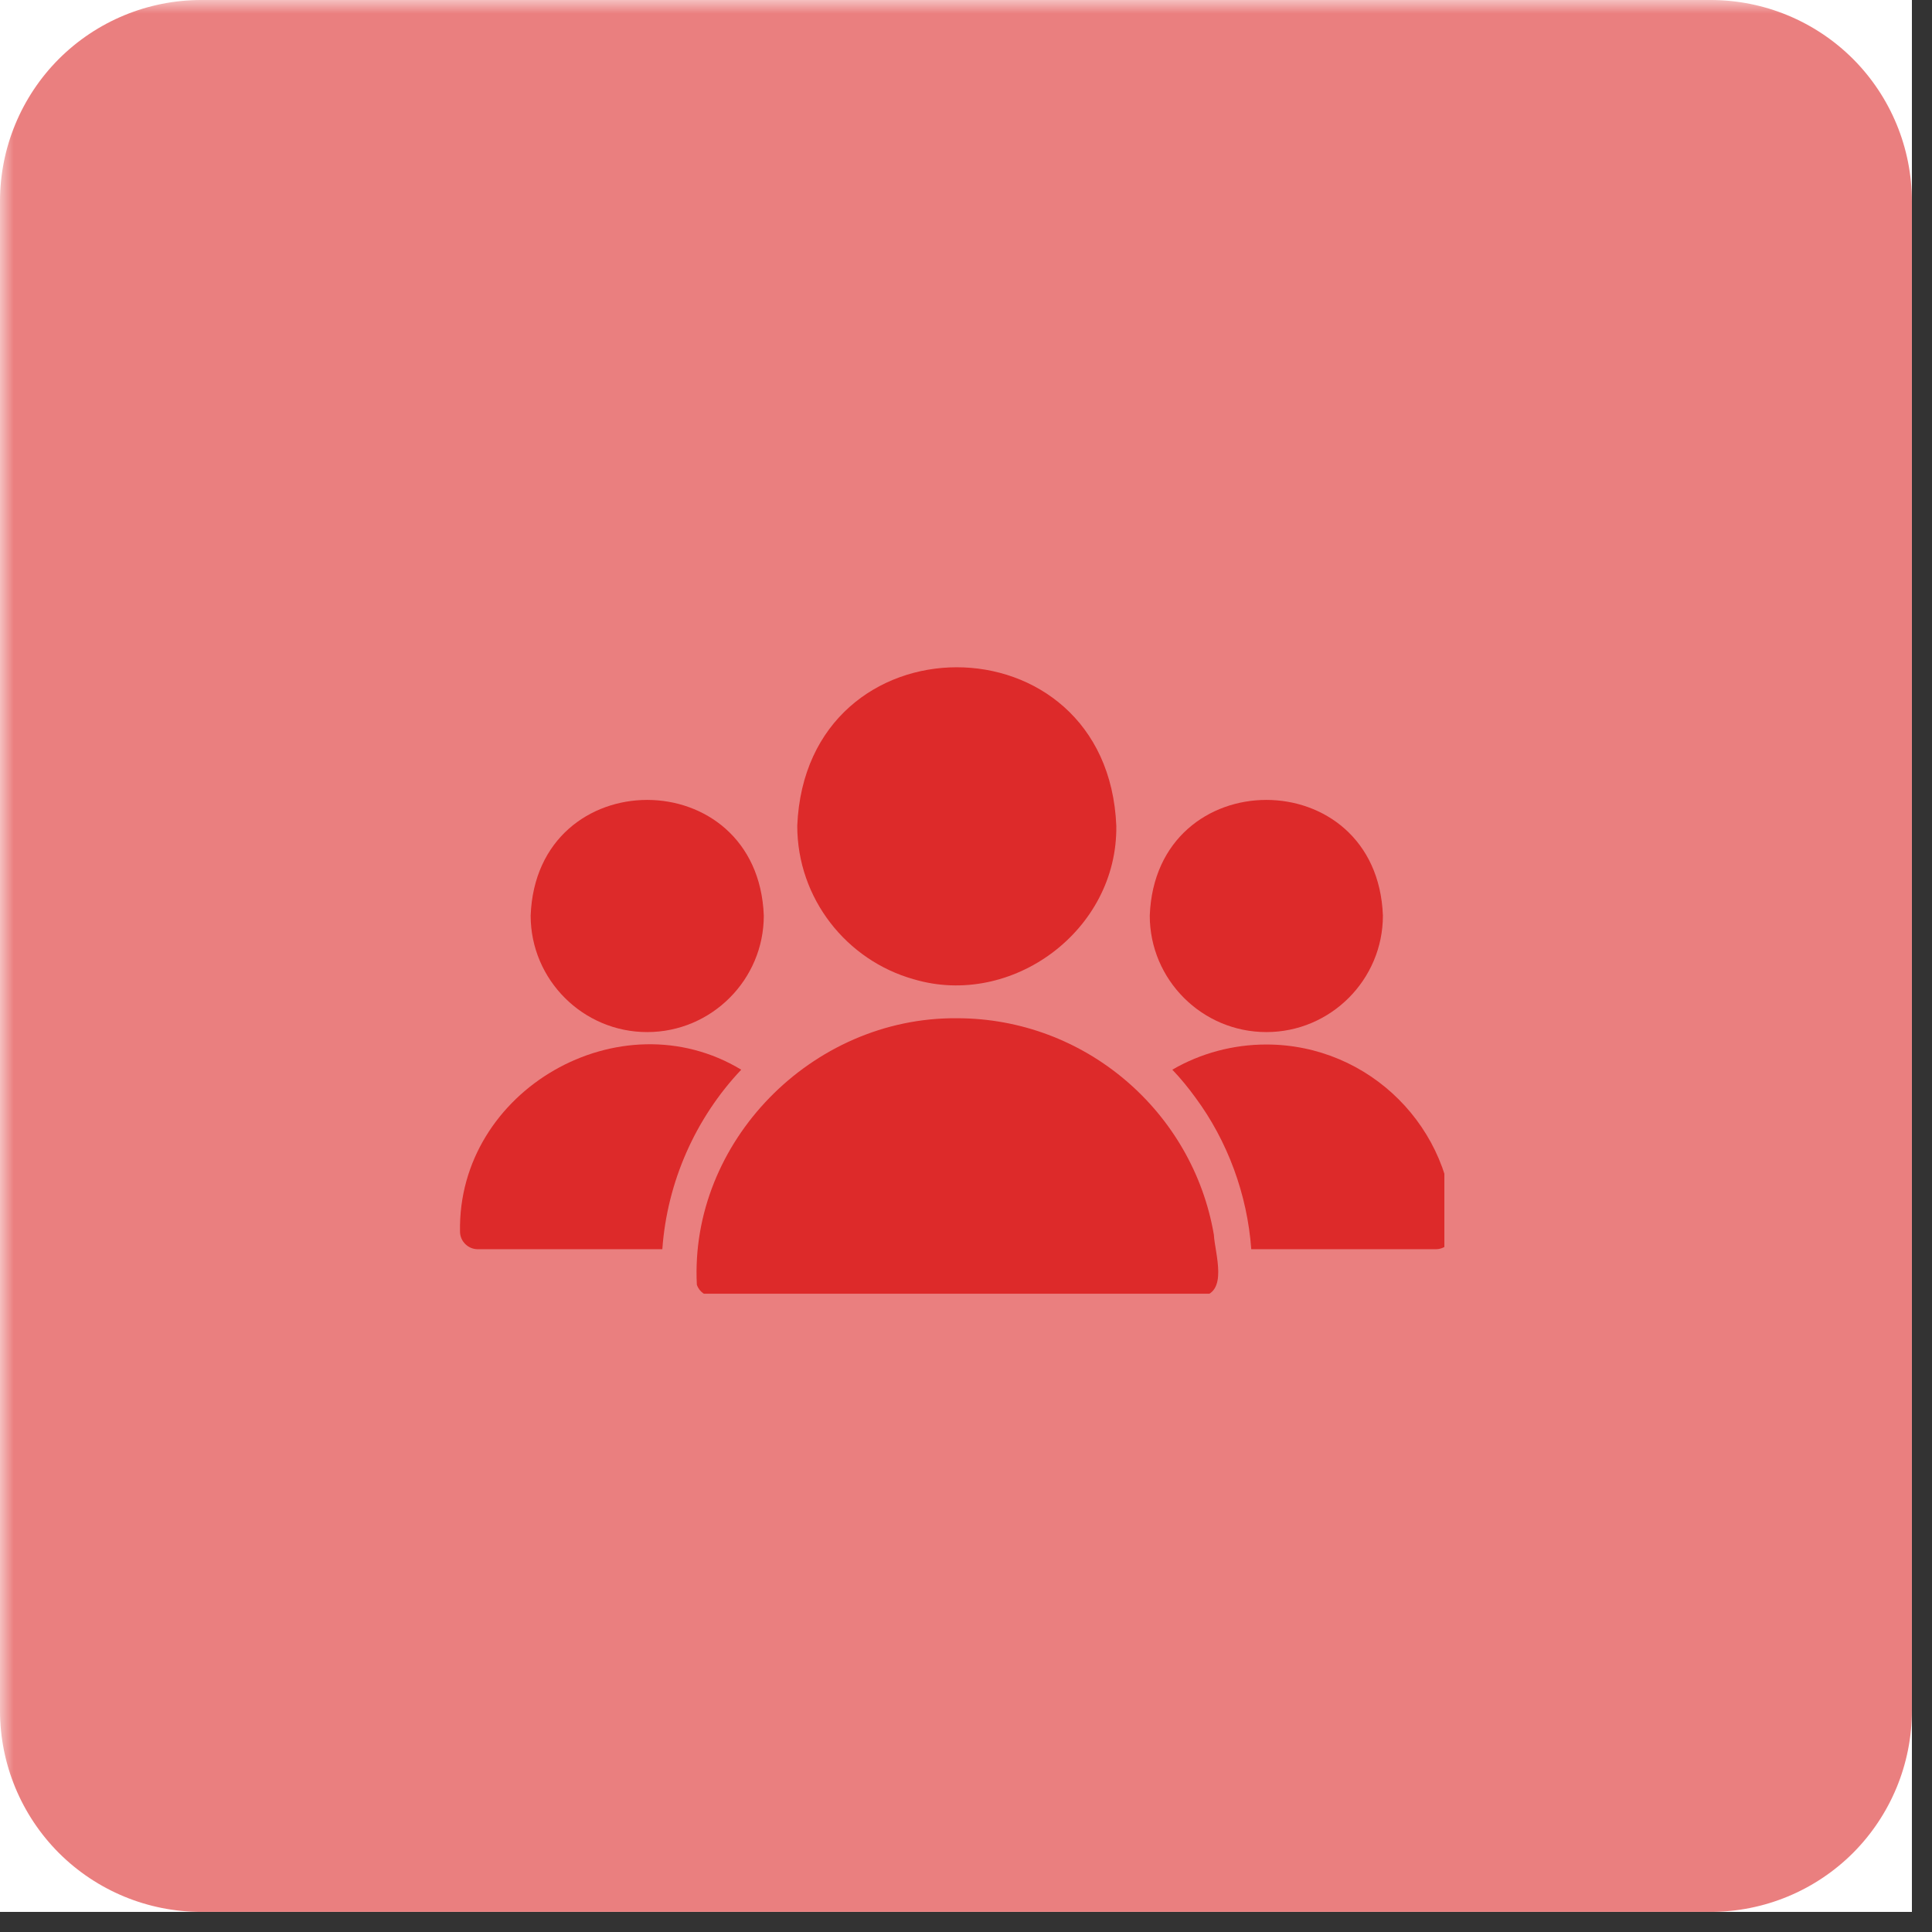 <svg xmlns="http://www.w3.org/2000/svg" xmlns:xlink="http://www.w3.org/1999/xlink" width="95" zoomAndPan="magnify" viewBox="0 0 71.25 71.25" height="95" preserveAspectRatio="xMidYMid meet" version="1.0"><rect x="0" y="0" width="71.25" height="71.25" fill="#333333" stroke="none"/><defs><filter x="0%" y="0%" width="100%" height="100%" id="ea5f9a513a"><feColorMatrix values="0 0 0 0 1 0 0 0 0 1 0 0 0 0 1 0 0 0 1 0" color-interpolation-filters="sRGB"/></filter><clipPath id="7e4812120f"><path d="M 0 0 L 70.508 0 L 70.508 70.508 L 0 70.508 Z M 0 0 " clip-rule="nonzero"/></clipPath><mask id="f548d4d664"><g filter="url(#ea5f9a513a)"><rect x="-7.125" width="85.5" fill="#000000" y="-7.125" height="85.5" fill-opacity="0.5"/></g></mask><clipPath id="28160f65a7"><path d="M 0 0 L 70.508 0 L 70.508 70.508 L 0 70.508 Z M 0 0 " clip-rule="nonzero"/></clipPath><clipPath id="7f7867d8a1"><path d="M 7.422 0 L 63.086 0 C 65.055 0 66.941 0.781 68.336 2.172 C 69.727 3.566 70.508 5.453 70.508 7.422 L 70.508 63.086 C 70.508 65.055 69.727 66.941 68.336 68.336 C 66.941 69.727 65.055 70.508 63.086 70.508 L 7.422 70.508 C 5.453 70.508 3.566 69.727 2.172 68.336 C 0.781 66.941 0 65.055 0 63.086 L 0 7.422 C 0 5.453 0.781 3.566 2.172 2.172 C 3.566 0.781 5.453 0 7.422 0 Z M 7.422 0 " clip-rule="nonzero"/></clipPath><clipPath id="5c515d4f17"><rect x="0" width="71" y="0" height="71"/></clipPath><mask id="cccf0d440f"><g filter="url(#ea5f9a513a)"><rect x="-7.125" width="85.5" fill="#000000" y="-7.125" height="85.5" fill-opacity="0.67"/></g></mask><clipPath id="ae2985cacb"><path d="M 13 0.227 L 26 0.227 L 26 13 L 13 13 Z M 13 0.227 " clip-rule="nonzero"/></clipPath><clipPath id="e8d82cd4ee"><path d="M 9 13 L 29 13 L 29 23.711 L 9 23.711 Z M 9 13 " clip-rule="nonzero"/></clipPath><clipPath id="07d3577489"><path d="M 27 14 L 37.266 14 L 37.266 23 L 27 23 Z M 27 14 " clip-rule="nonzero"/></clipPath><clipPath id="650c31b812"><path d="M 0.898 14 L 12 14 L 12 23 L 0.898 23 Z M 0.898 14 " clip-rule="nonzero"/></clipPath><clipPath id="b5662568df"><rect x="0" width="38" y="0" height="24"/></clipPath></defs><g clip-path="url(#7e4812120f)"><path fill="#ffffff" d="M 0 0 L 70.508 0 L 70.508 70.508 L 0 70.508 Z M 0 0 " fill-opacity="1" fill-rule="nonzero"/><path fill="#ffffff" d="M 0 0 L 70.508 0 L 70.508 70.508 L 0 70.508 Z M 0 0 " fill-opacity="1" fill-rule="nonzero"/><g mask="url(#f548d4d664)"><g transform="matrix(1, 0, 0, 1, 0, -0)"><g clip-path="url(#5c515d4f17)"><g clip-path="url(#28160f65a7)"><g clip-path="url(#7f7867d8a1)"><path fill="#d60000" d="M 0 0 L 70.508 0 L 70.508 70.508 L 0 70.508 Z M 0 0 " fill-opacity="1" fill-rule="nonzero"/></g></g></g></g></g></g><g mask="url(#cccf0d440f)"><g transform="matrix(1, 0, 0, 1, 16, 24)"><g clip-path="url(#b5662568df)"><g clip-path="url(#ae2985cacb)"><path fill="#d60000" d="M 17.695 12.113 C 21.305 13.188 25.223 10.324 25.168 6.453 C 24.844 -1.34 13.727 -1.34 13.402 6.453 C 13.402 9.141 15.223 11.418 17.695 12.113 Z M 17.695 12.113 " fill-opacity="1" fill-rule="nonzero"/></g><g clip-path="url(#e8d82cd4ee)"><path fill="#d60000" d="M 28.766 21.535 C 27.992 17.008 24.035 13.551 19.285 13.551 C 13.922 13.512 9.43 18.133 9.699 23.379 C 9.785 23.641 10.035 23.816 10.316 23.816 L 28.254 23.816 C 29.332 23.727 28.801 22.219 28.766 21.535 Z M 28.766 21.535 " fill-opacity="1" fill-rule="nonzero"/></g><path fill="#d60000" d="M 30.703 14.062 C 33.07 14.062 35 12.133 35 9.766 C 34.785 4.078 26.617 4.078 26.402 9.766 C 26.402 12.133 28.332 14.062 30.703 14.062 Z M 30.703 14.062 " fill-opacity="1" fill-rule="nonzero"/><g clip-path="url(#07d3577489)"><path fill="#d60000" d="M 30.703 14.52 C 29.484 14.52 28.281 14.84 27.234 15.449 C 27.543 15.77 27.824 16.117 28.086 16.477 C 29.266 18.07 30 20.047 30.145 22.07 C 30.145 22.07 36.949 22.07 36.949 22.07 C 37.309 22.07 37.605 21.777 37.605 21.414 C 37.605 17.613 34.508 14.52 30.703 14.52 Z M 30.703 14.52 " fill-opacity="1" fill-rule="nonzero"/></g><path fill="#d60000" d="M 7.867 14.062 C 10.238 14.062 12.168 12.133 12.168 9.766 C 11.949 4.078 3.785 4.078 3.57 9.766 C 3.57 12.133 5.5 14.062 7.867 14.062 Z M 7.867 14.062 " fill-opacity="1" fill-rule="nonzero"/><g clip-path="url(#650c31b812)"><path fill="#d60000" d="M 11.336 15.449 C 6.875 12.758 0.871 16.199 0.965 21.418 C 0.965 21.777 1.262 22.07 1.621 22.07 L 8.426 22.07 C 8.602 19.586 9.652 17.23 11.336 15.449 Z M 11.336 15.449 " fill-opacity="1" fill-rule="nonzero"/></g></g></g></g></svg>
